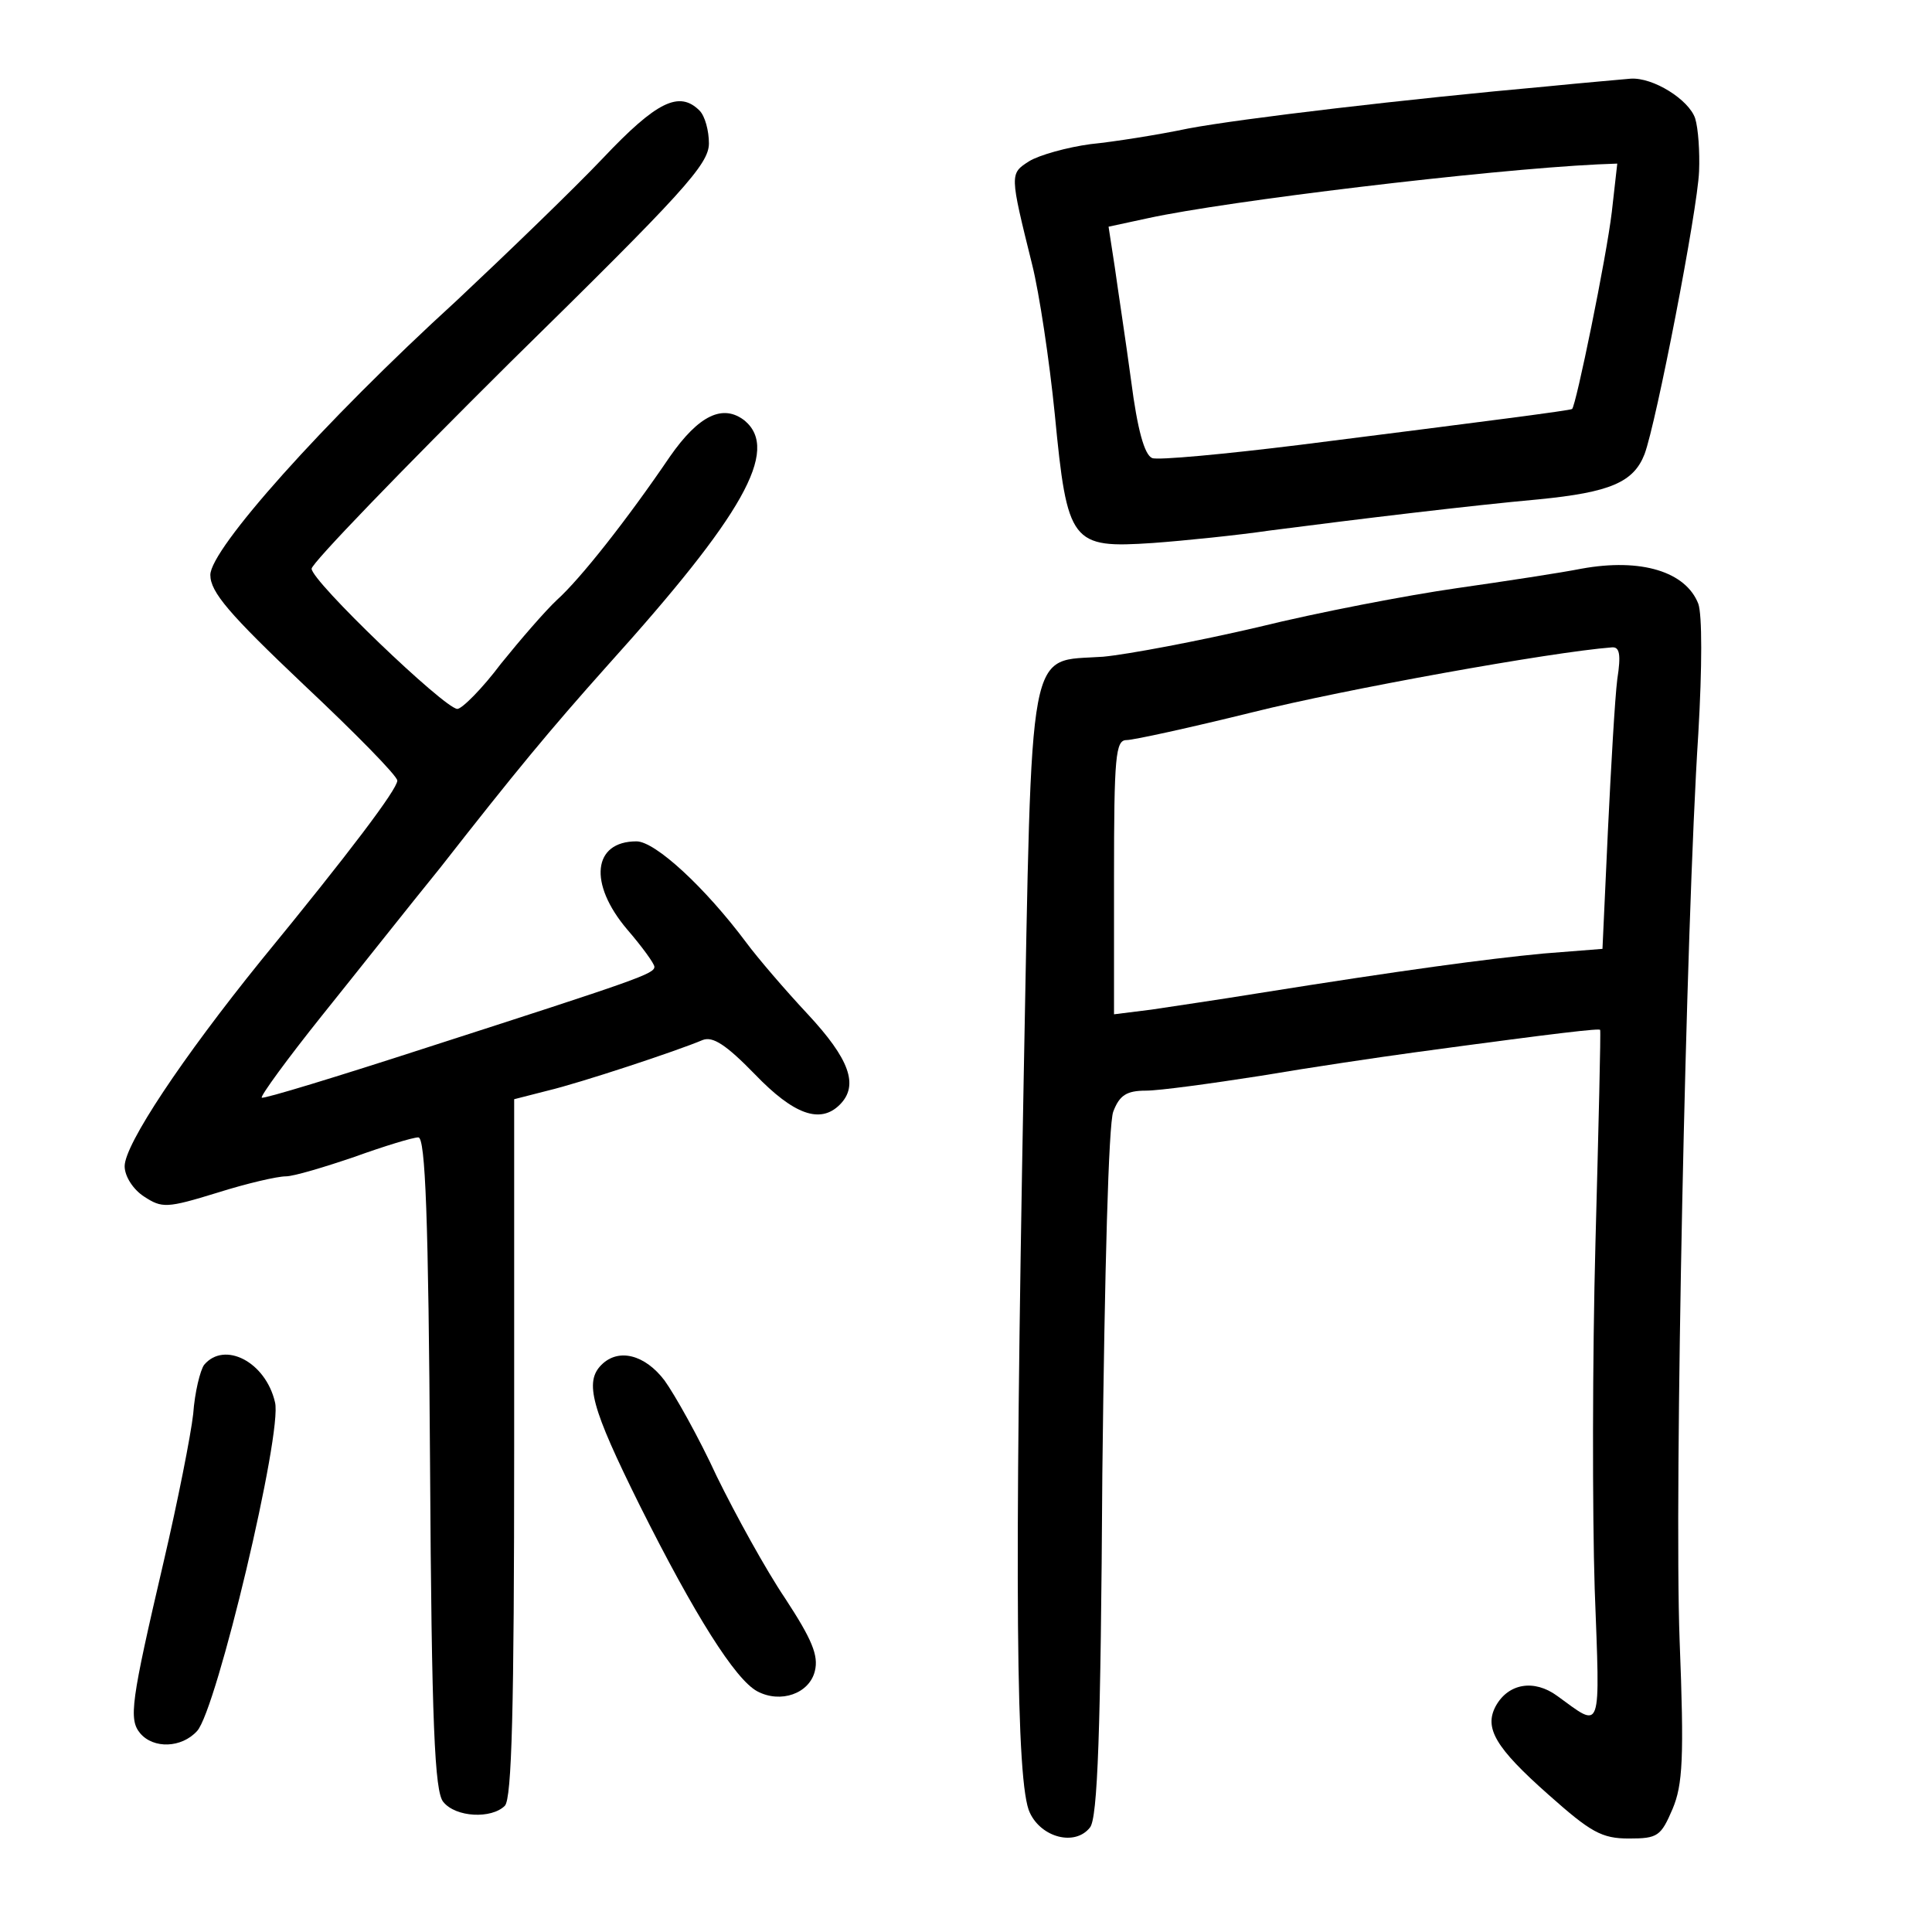 <?xml version="1.0" standalone="no"?>
<!DOCTYPE svg PUBLIC "-//W3C//DTD SVG 20010904//EN"
 "http://www.w3.org/TR/2001/REC-SVG-20010904/DTD/svg10.dtd">
<svg version="1.0" xmlns="http://www.w3.org/2000/svg"
 width="248pt" height="248pt" viewBox="0 0 248 248"
 preserveAspectRatio="xMidYMid meet">
<g transform="translate(0,248) scale(0.1,-0.1)"
fill="#000000" stroke="none">
<path d="M1985 2369 c-178 -16 -391 -41 -460 -54 -38 -8 -95 -17 -125 -20 -30
-4 -66 -14 -79 -22 -25 -16 -25 -16 4 -133 9 -36 22 -122 29 -192 16 -166 21
-172 126 -165 41 3 109 10 150 16 116 15 257 32 345 40 92 9 122 22 136 58 15
40 68 313 70 363 1 25 -1 55 -5 68 -8 24 -54 53 -83 51 -10 -1 -58 -5 -108
-10z m84 -161 c-7 -59 -46 -249 -51 -253 -3 -2 -104 -15 -349 -46 -97 -12
-183 -20 -190 -17 -10 4 -19 37 -27 99 -7 52 -17 117 -21 146 l-8 52 51 11
c101 22 433 62 577 69 l25 1 -7 -62z"/>
<path d="M774 2277 c-38 -40 -123 -122 -188 -183 -172 -157 -316 -319 -316
-352 0 -22 24 -50 120 -141 66 -62 120 -117 120 -123 0 -11 -61 -92 -175 -231
-101 -125 -175 -236 -175 -264 0 -13 11 -30 25 -39 23 -15 29 -15 94 5 38 12
77 21 88 21 10 0 50 12 88 25 39 14 75 25 82 25 9 0 13 -103 15 -418 2 -337 6
-422 17 -435 16 -20 62 -22 79 -5 9 9 12 125 12 460 l0 447 43 11 c42 10 166
51 199 65 13 5 30 -6 67 -44 50 -52 84 -64 109 -39 25 25 12 59 -41 116 -29
31 -65 73 -79 92 -53 71 -117 130 -141 130 -56 0 -62 -54 -12 -113 19 -22 35
-44 35 -48 0 -9 -20 -16 -293 -104 -114 -37 -209 -66 -211 -64 -2 2 33 50 77
105 45 56 113 142 152 190 97 124 140 176 215 260 174 193 221 276 176 314
-28 22 -59 7 -96 -46 -55 -81 -115 -157 -145 -184 -15 -14 -47 -51 -72 -82
-24 -32 -50 -58 -56 -58 -17 1 -187 164 -187 180 0 7 115 126 255 265 222 218
255 254 255 281 0 16 -5 35 -12 42 -26 26 -55 12 -124 -61z"/>
<path d="M2030 1750 c-25 -5 -97 -16 -160 -25 -63 -9 -178 -31 -255 -50 -77
-18 -167 -35 -199 -38 -98 -7 -91 30 -102 -544 -12 -648 -10 -904 8 -940 15
-32 58 -43 77 -19 10 11 14 123 16 454 3 263 8 449 14 465 8 21 17 27 42 27
17 0 83 9 147 19 65 11 153 24 197 30 191 26 238 31 239 29 1 -2 -2 -124 -6
-273 -4 -148 -4 -348 -1 -444 7 -189 10 -180 -48 -138 -30 22 -63 16 -79 -13
-15 -28 -1 -53 68 -114 54 -48 68 -56 103 -56 37 0 41 3 56 38 13 31 15 65 9
217 -7 189 8 917 24 1163 5 86 5 153 0 167 -16 41 -73 59 -150 45z m46 -142
c-3 -24 -8 -111 -12 -194 l-7 -152 -76 -6 c-73 -7 -178 -21 -366 -51 -49 -8
-111 -17 -137 -21 l-48 -6 0 176 c0 155 2 176 16 176 9 0 82 16 163 36 116 29
382 77 460 83 10 1 12 -9 7 -41z"/>
<path d="M262 728 c-5 -7 -12 -35 -14 -63 -3 -27 -20 -113 -38 -190 -42 -180
-45 -202 -30 -220 17 -20 53 -19 73 3 25 27 110 384 100 422 -12 52 -65 79
-91 48z"/>
<path d="M772 728 c-22 -22 -13 -55 49 -180 71 -142 123 -224 151 -239 30 -16
67 -3 74 26 5 20 -4 41 -38 93 -25 37 -64 108 -88 157 -23 50 -54 105 -67 123
-25 33 -59 42 -81 20z"/>
</g>
</svg>
